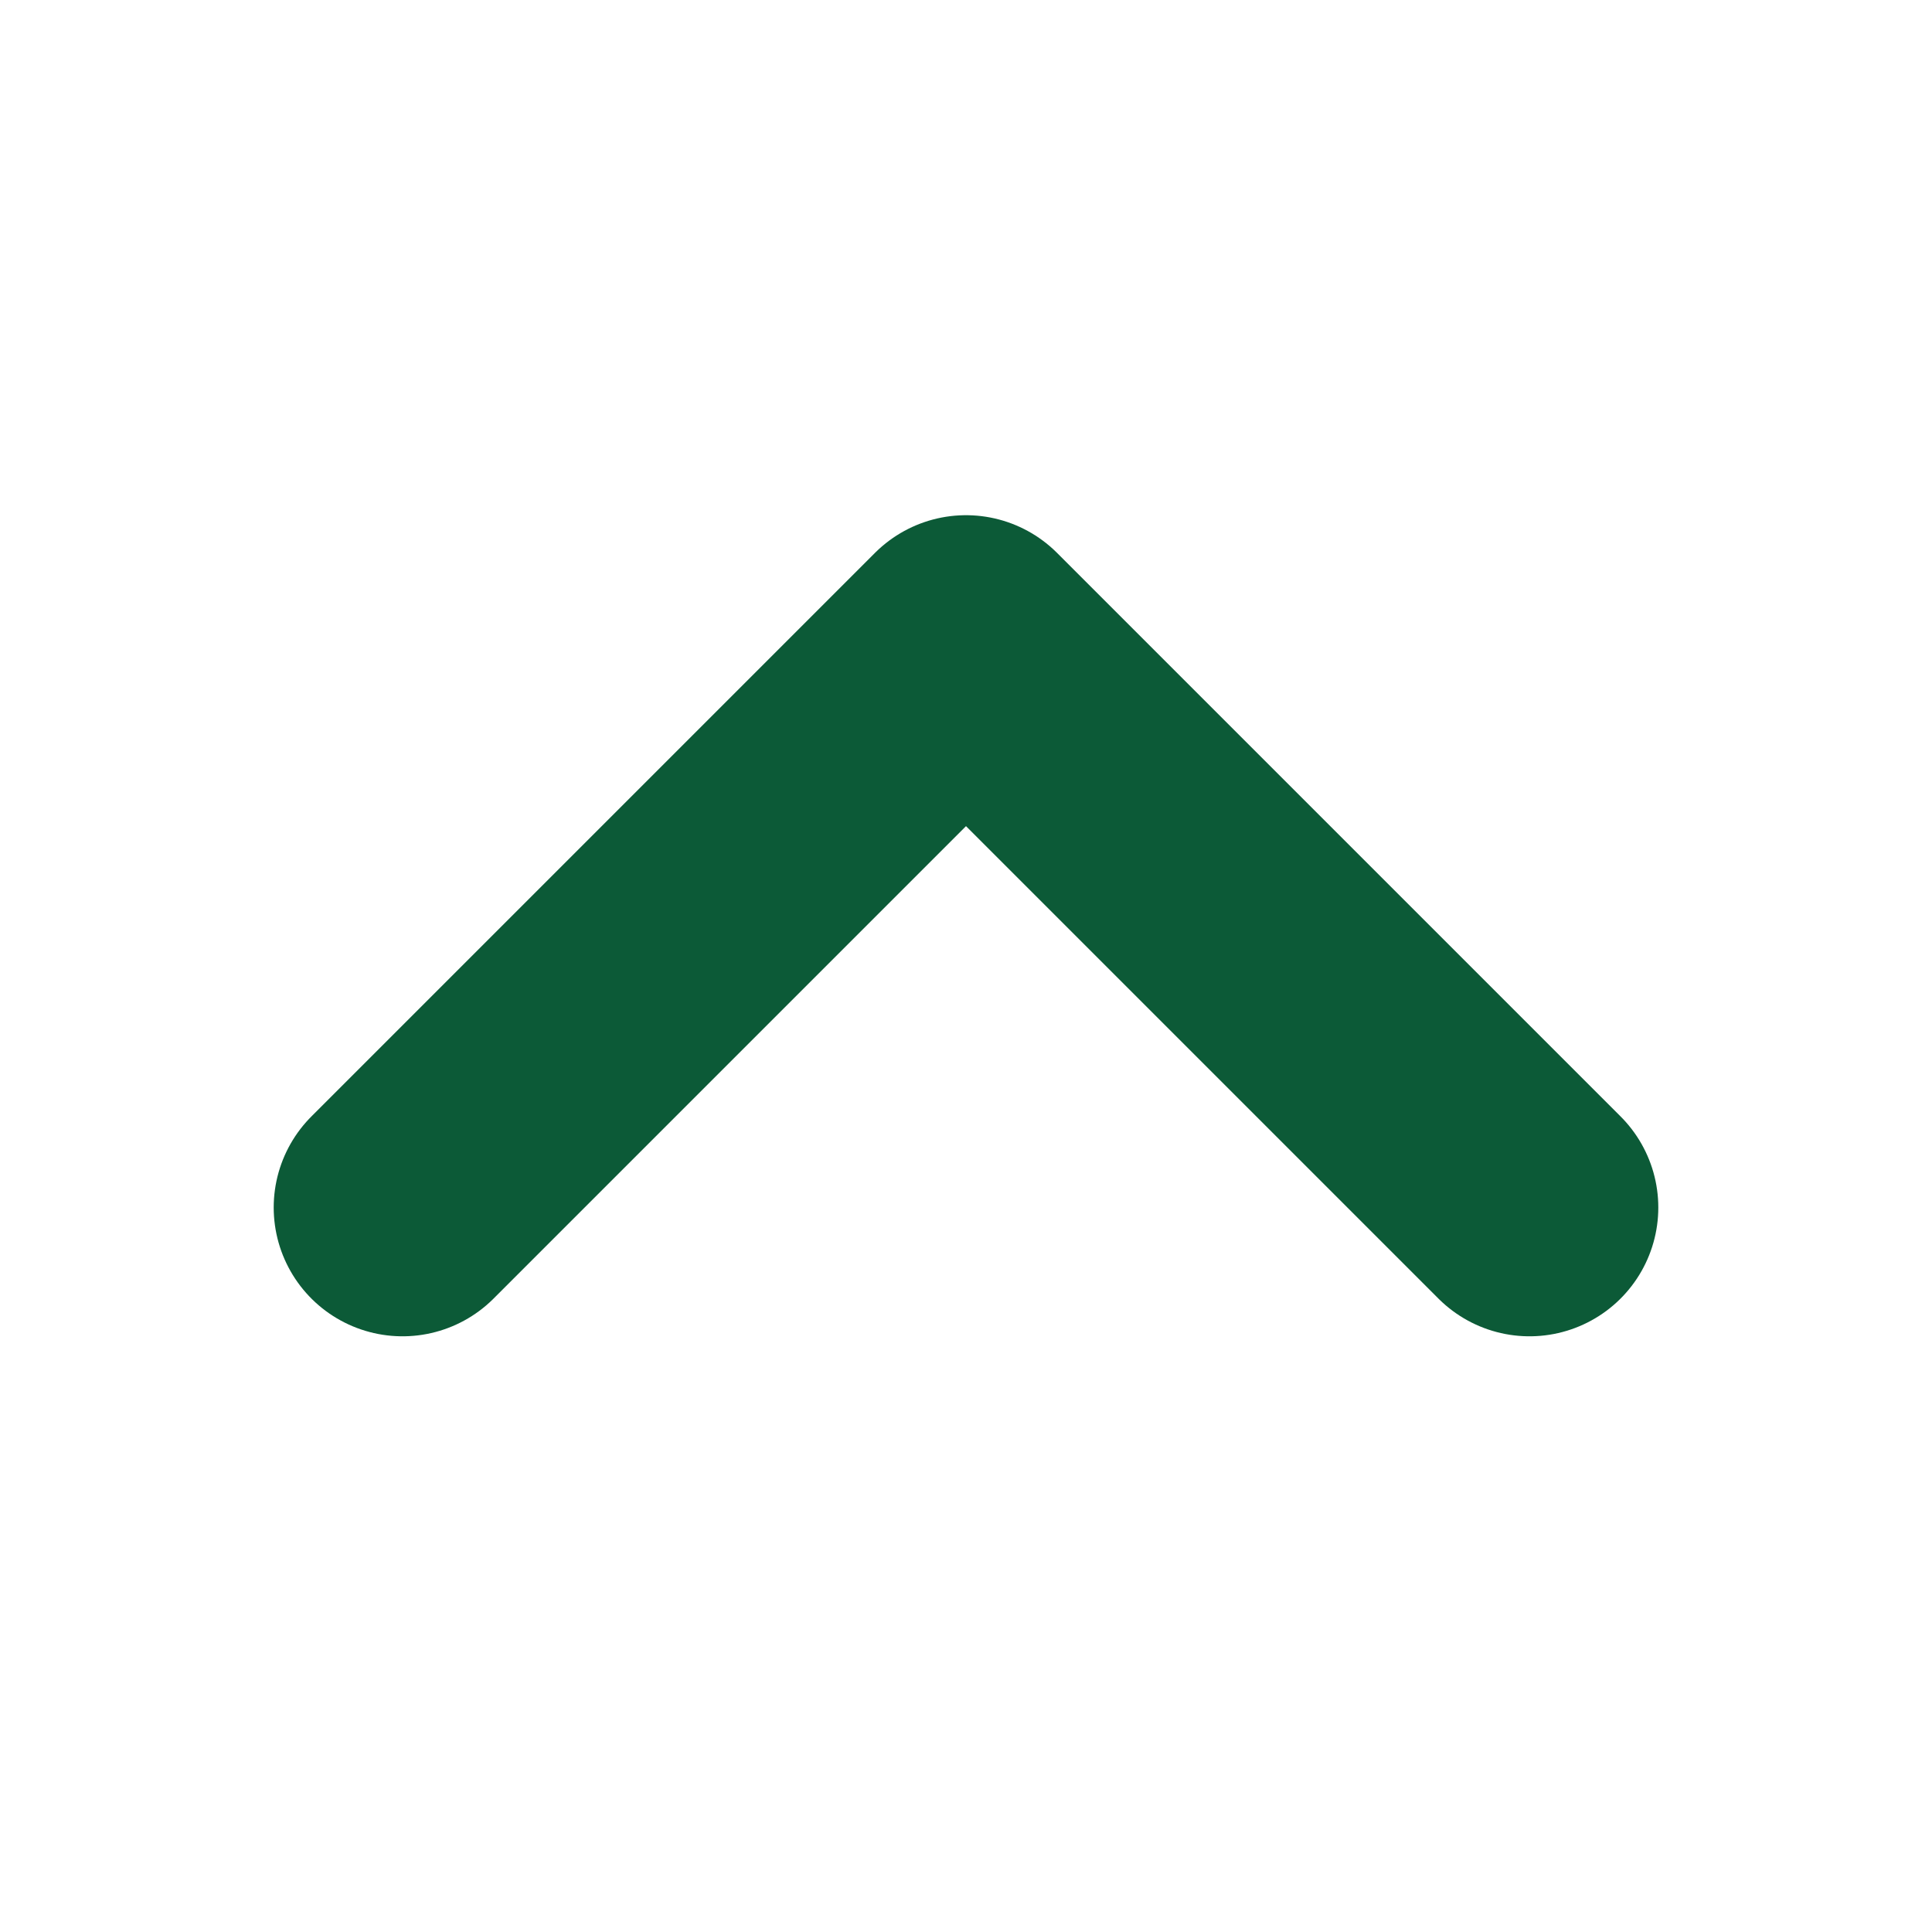 <svg xmlns="http://www.w3.org/2000/svg" width="15" height="15" viewBox="0 0 15 15" fill="none">
<path d="M11.875 9.375L7.5 5L3.125 9.375" stroke="#0C5A37" stroke-width="2" stroke-linecap="round" stroke-linejoin="round"/>
</svg>